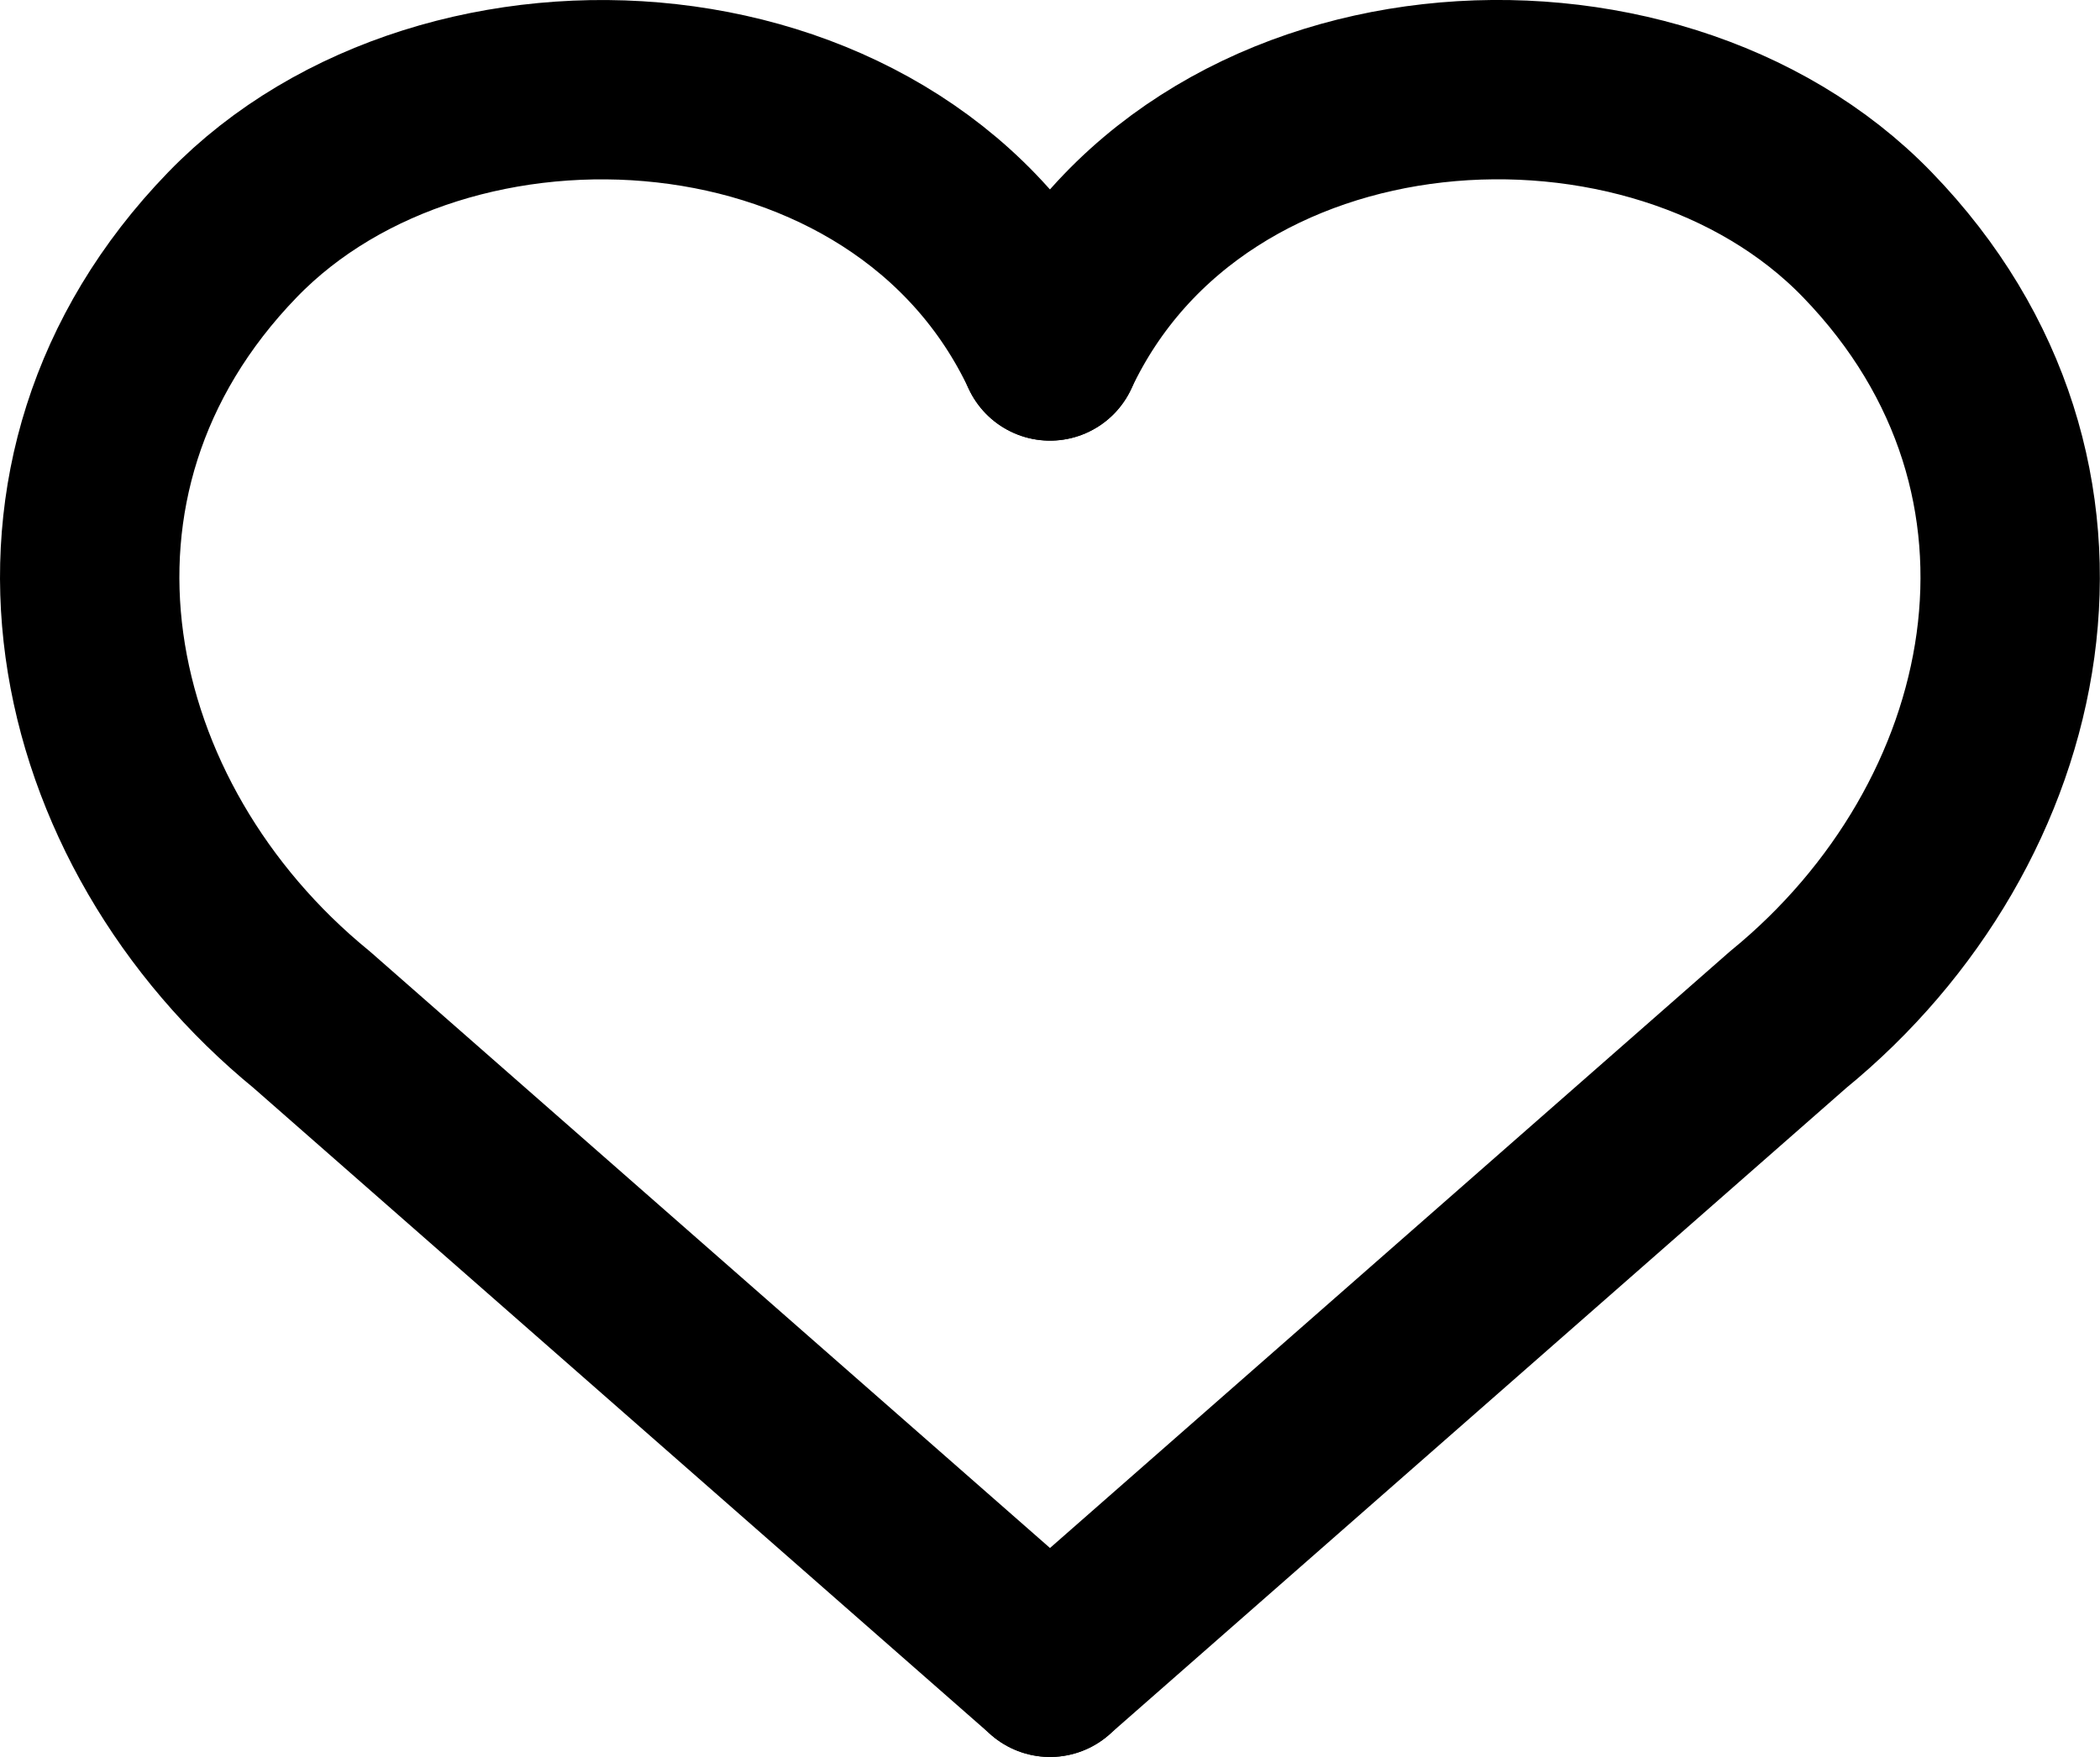<?xml version="1.0" encoding="utf-8"?>
<!-- Generator: Adobe Illustrator 17.0.0, SVG Export Plug-In . SVG Version: 6.00 Build 0)  -->
<!DOCTYPE svg PUBLIC "-//W3C//DTD SVG 1.1//EN" "http://www.w3.org/Graphics/SVG/1.1/DTD/svg11.dtd">
<svg version="1.1" id="Layer_1" xmlns="http://www.w3.org/2000/svg" xmlns:xlink="http://www.w3.org/1999/xlink" x="0px" y="0px"
	 width="11.708px" height="9.797px" viewBox="0 0 11.708 9.797" enable-background="new 0 0 11.708 9.797" xml:space="preserve">
<path fill="none" stroke="currentColor" stroke-linecap="round" stroke-linejoin="round" stroke-miterlimit="10" d="M5.854,9.297
	L1.738,5.686C0.408,4.599-0.016,2.664,1.296,1.309c1.195-1.235,3.744-1.084,4.558,0.648"/>
<path fill="none" stroke="currentColor" stroke-linecap="round" stroke-linejoin="round" stroke-miterlimit="10" d="M5.854,9.297
	l4.115-3.611c1.331-1.087,1.754-3.022,0.442-4.377C9.217,0.074,6.667,0.224,5.854,1.957"/>
</svg>
